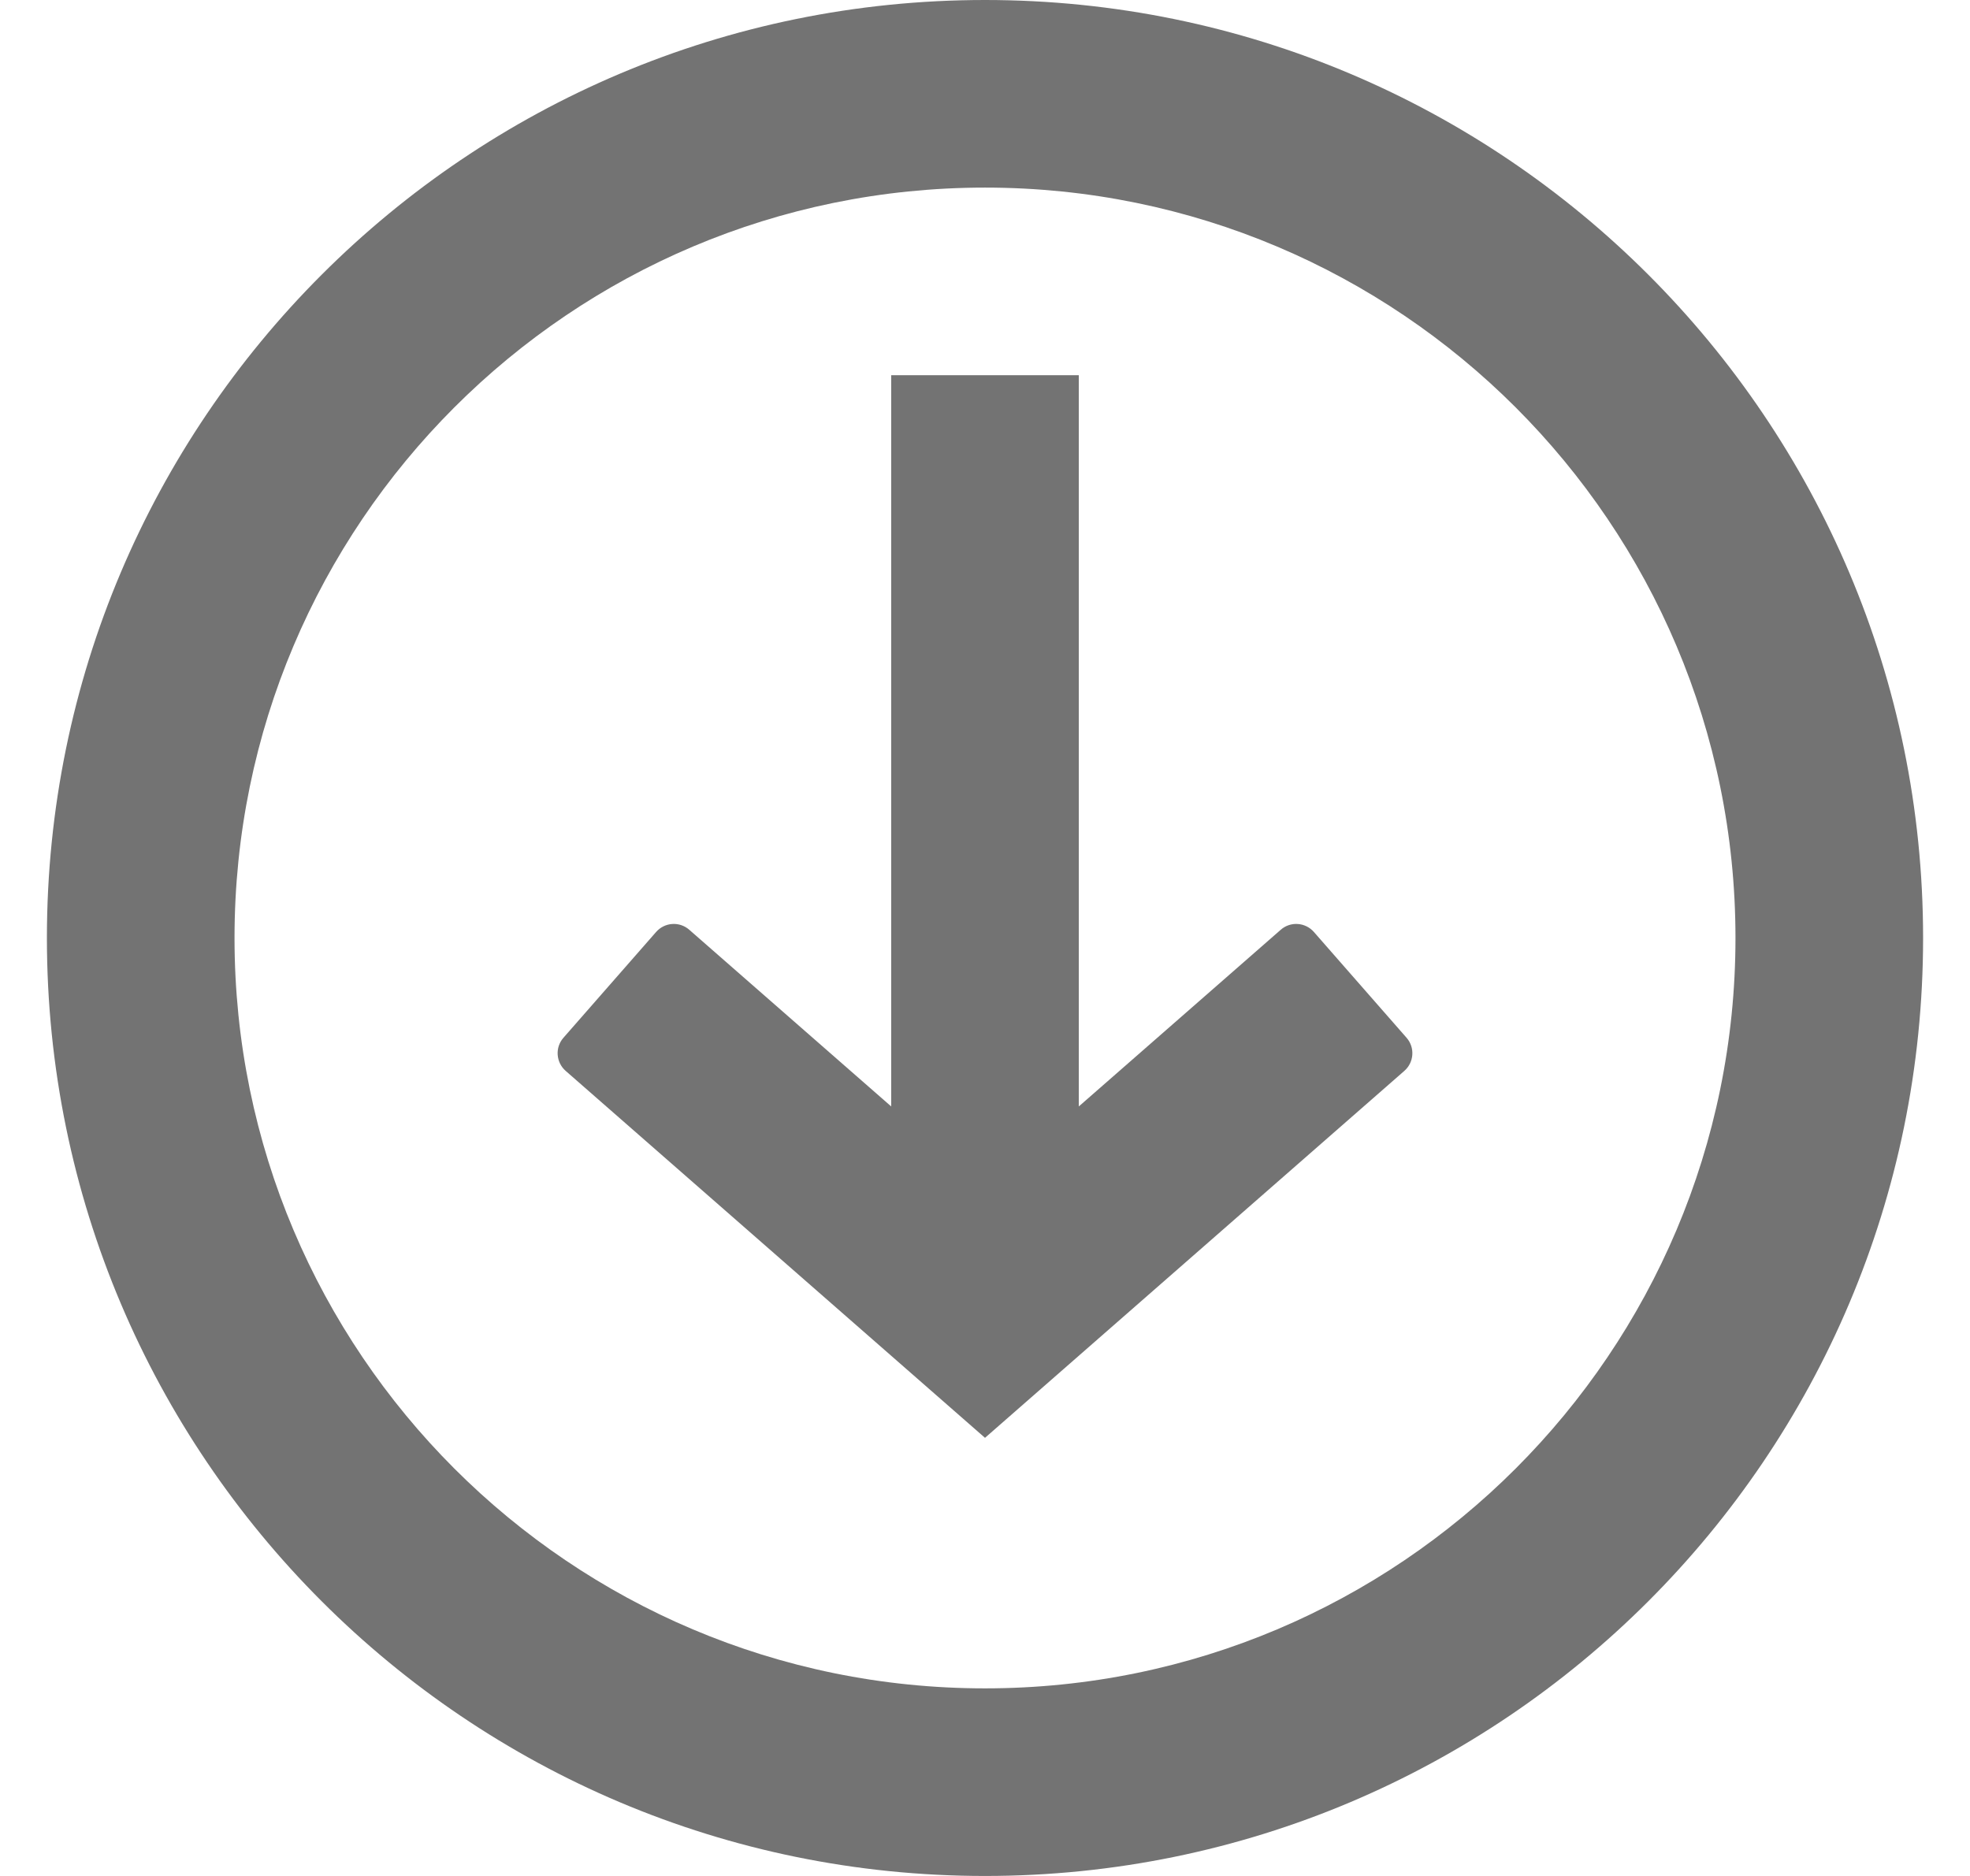 <svg width="21" height="20" viewBox="0 0 21 20" fill="none" xmlns="http://www.w3.org/2000/svg">
<path fill-rule="evenodd" clip-rule="evenodd" d="M10.5 18C14.918 18 18.5 14.418 18.5 10C18.5 5.582 14.918 2 10.5 2C6.082 2 2.5 5.582 2.5 10C2.5 14.418 6.082 18 10.5 18ZM10.5 20C16.023 20 20.5 15.523 20.5 10C20.5 4.477 16.023 0 10.5 0C4.977 0 0.5 4.477 0.5 10C0.5 15.523 4.977 20 10.5 20Z" fill="#737373"/>
<path fill-rule="evenodd" clip-rule="evenodd" d="M9.5 11.796V4H11.5V11.796L13.653 9.912C13.757 9.821 13.915 9.832 14.006 9.936L14.994 11.064C15.085 11.168 15.074 11.326 14.97 11.417L10.5 15.329L6.03 11.417C5.926 11.326 5.915 11.168 6.006 11.064L6.994 9.936C7.085 9.832 7.243 9.821 7.347 9.912L9.5 11.796Z" fill="#737373"/>
</svg>
